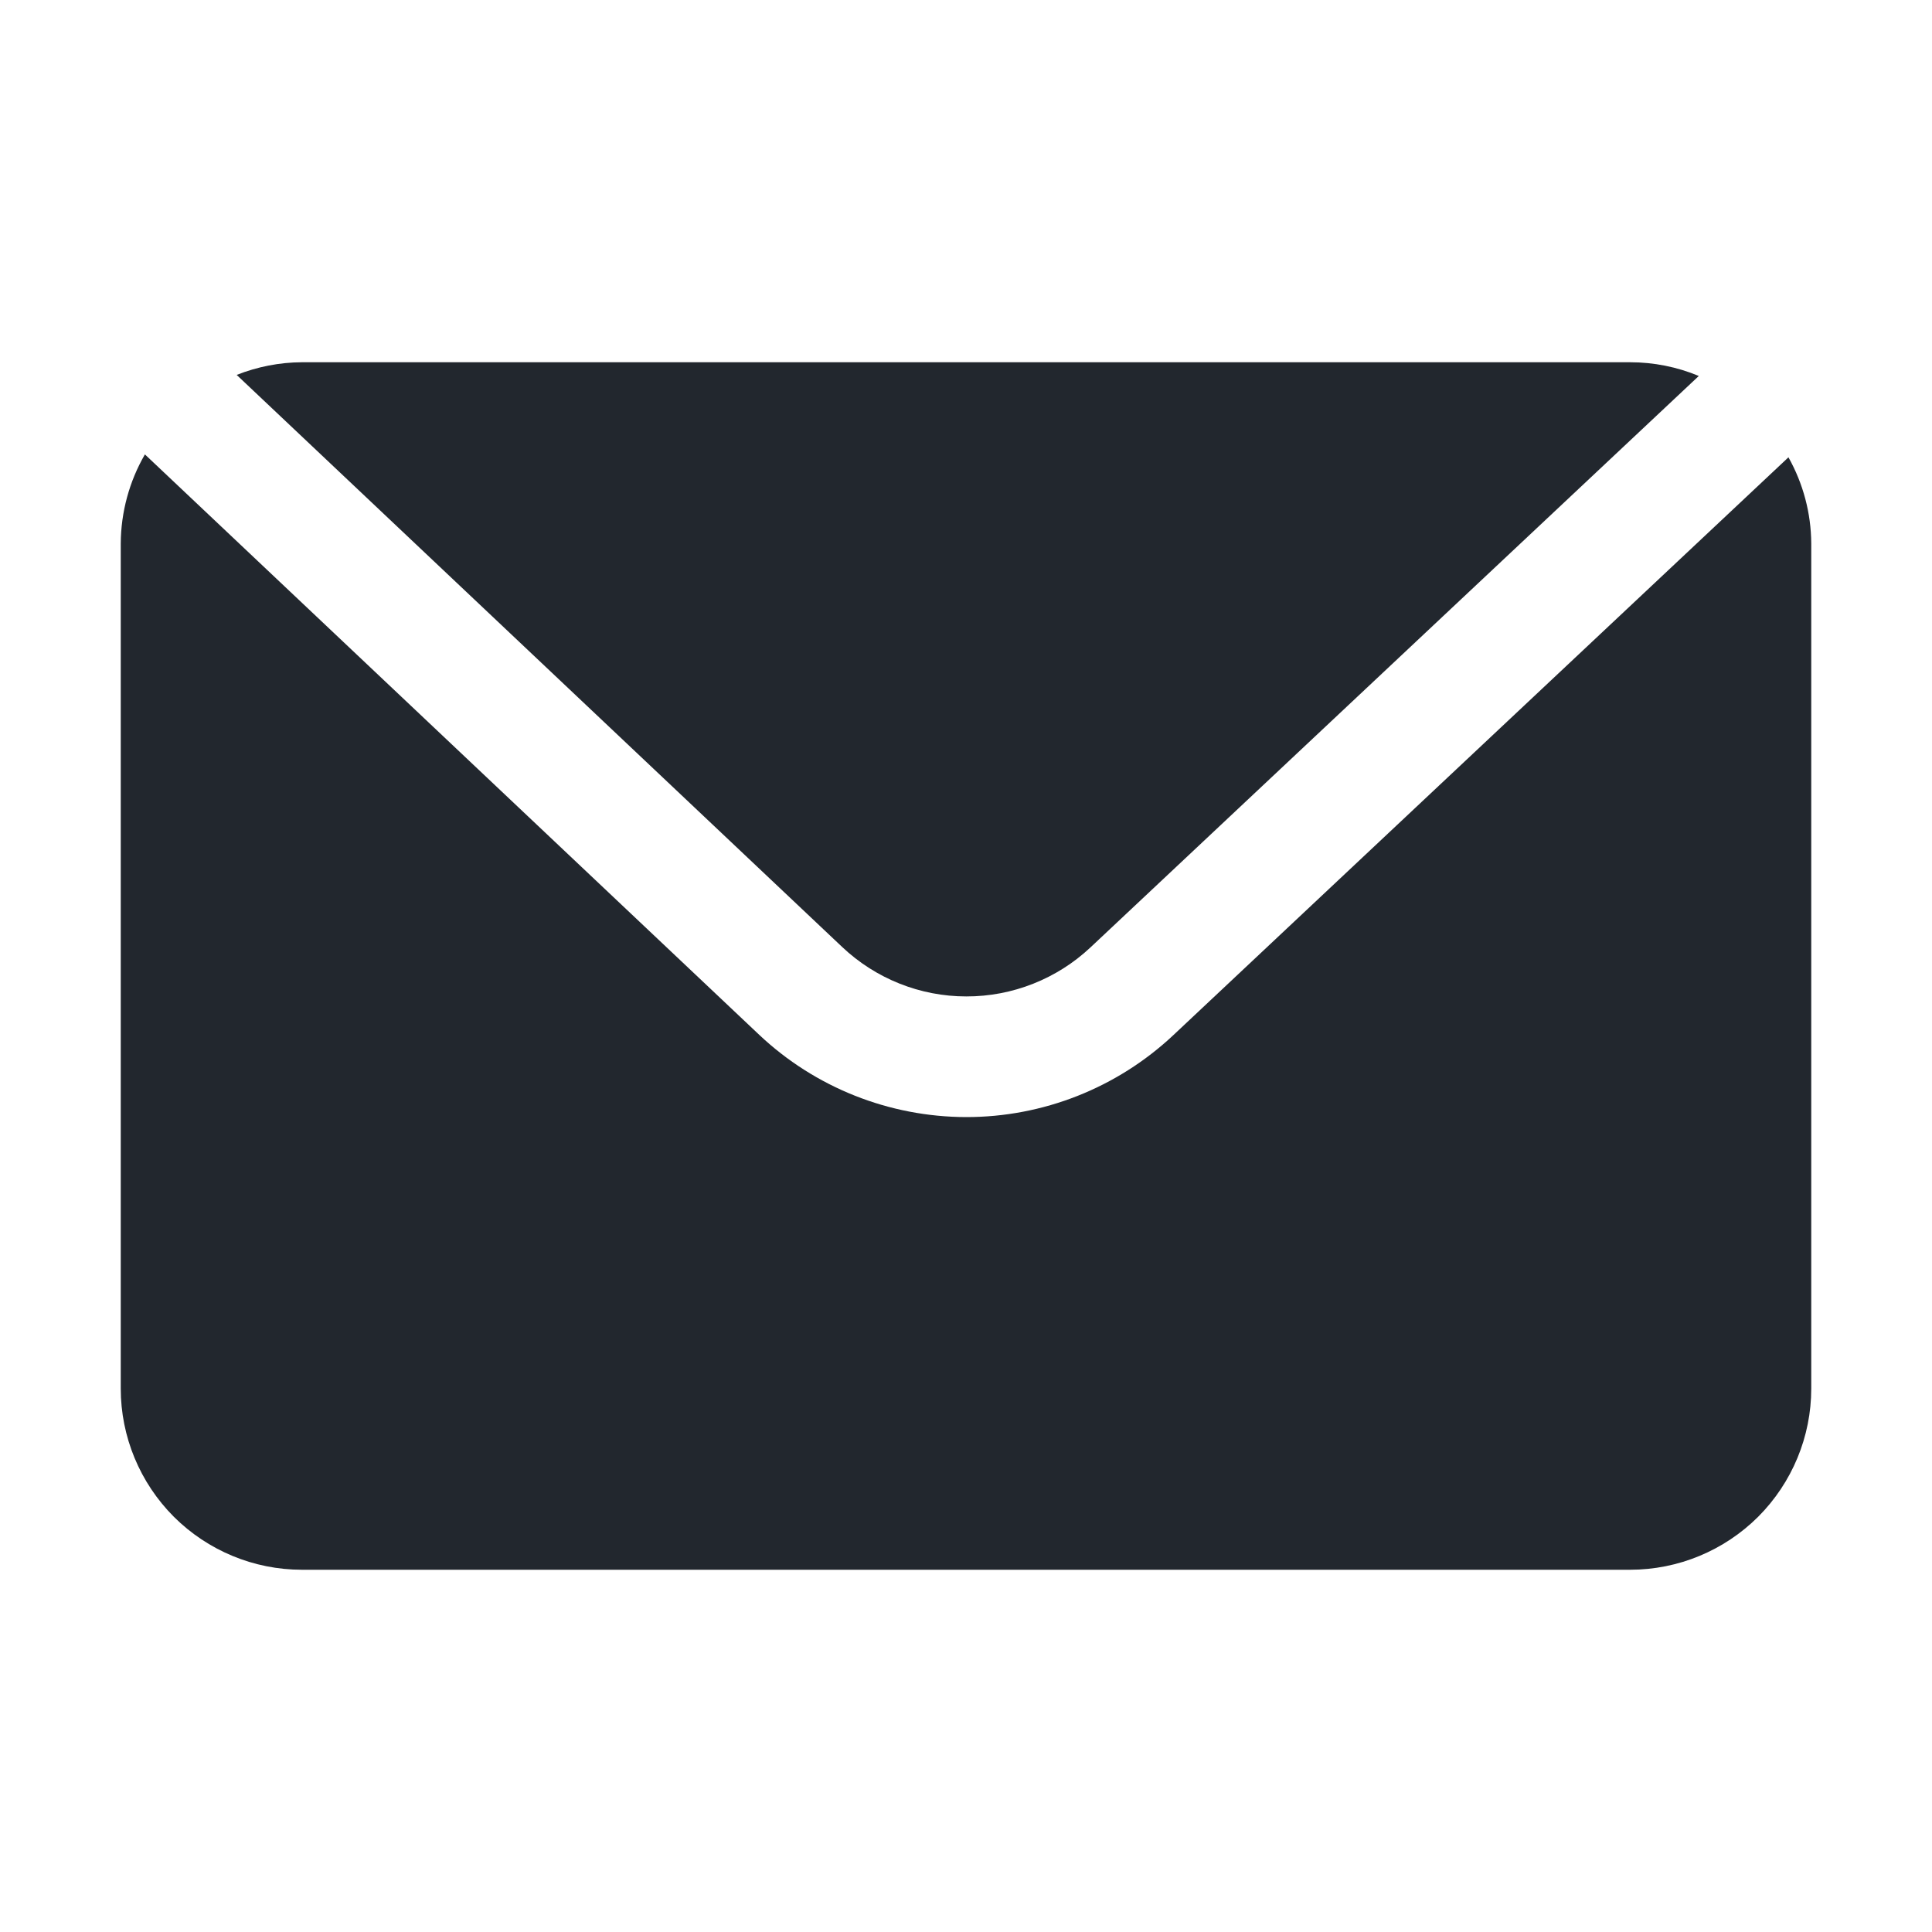 <svg width="20" height="20" viewBox="0 0 20 20" fill="none" xmlns="http://www.w3.org/2000/svg">
<path d="M8.718 9.803C9.065 10.131 9.525 10.315 10.003 10.315C10.48 10.316 10.941 10.134 11.289 9.807L17.586 3.892C17.361 3.798 17.119 3.75 16.875 3.75H3.125C2.894 3.751 2.665 3.796 2.45 3.881L8.718 9.803Z" fill="#22272E"/>
<path d="M12.144 10.718C11.563 11.262 10.797 11.565 10 11.564C9.204 11.562 8.438 11.258 7.859 10.712L1.5 4.704C1.338 4.984 1.252 5.302 1.25 5.625V14.375C1.25 14.872 1.448 15.349 1.799 15.701C2.151 16.052 2.628 16.25 3.125 16.25H16.875C17.372 16.25 17.849 16.052 18.201 15.701C18.552 15.349 18.75 14.872 18.75 14.375V5.625C18.748 5.313 18.667 5.007 18.514 4.734L12.144 10.718Z" fill="#22272E"/>
</svg>
